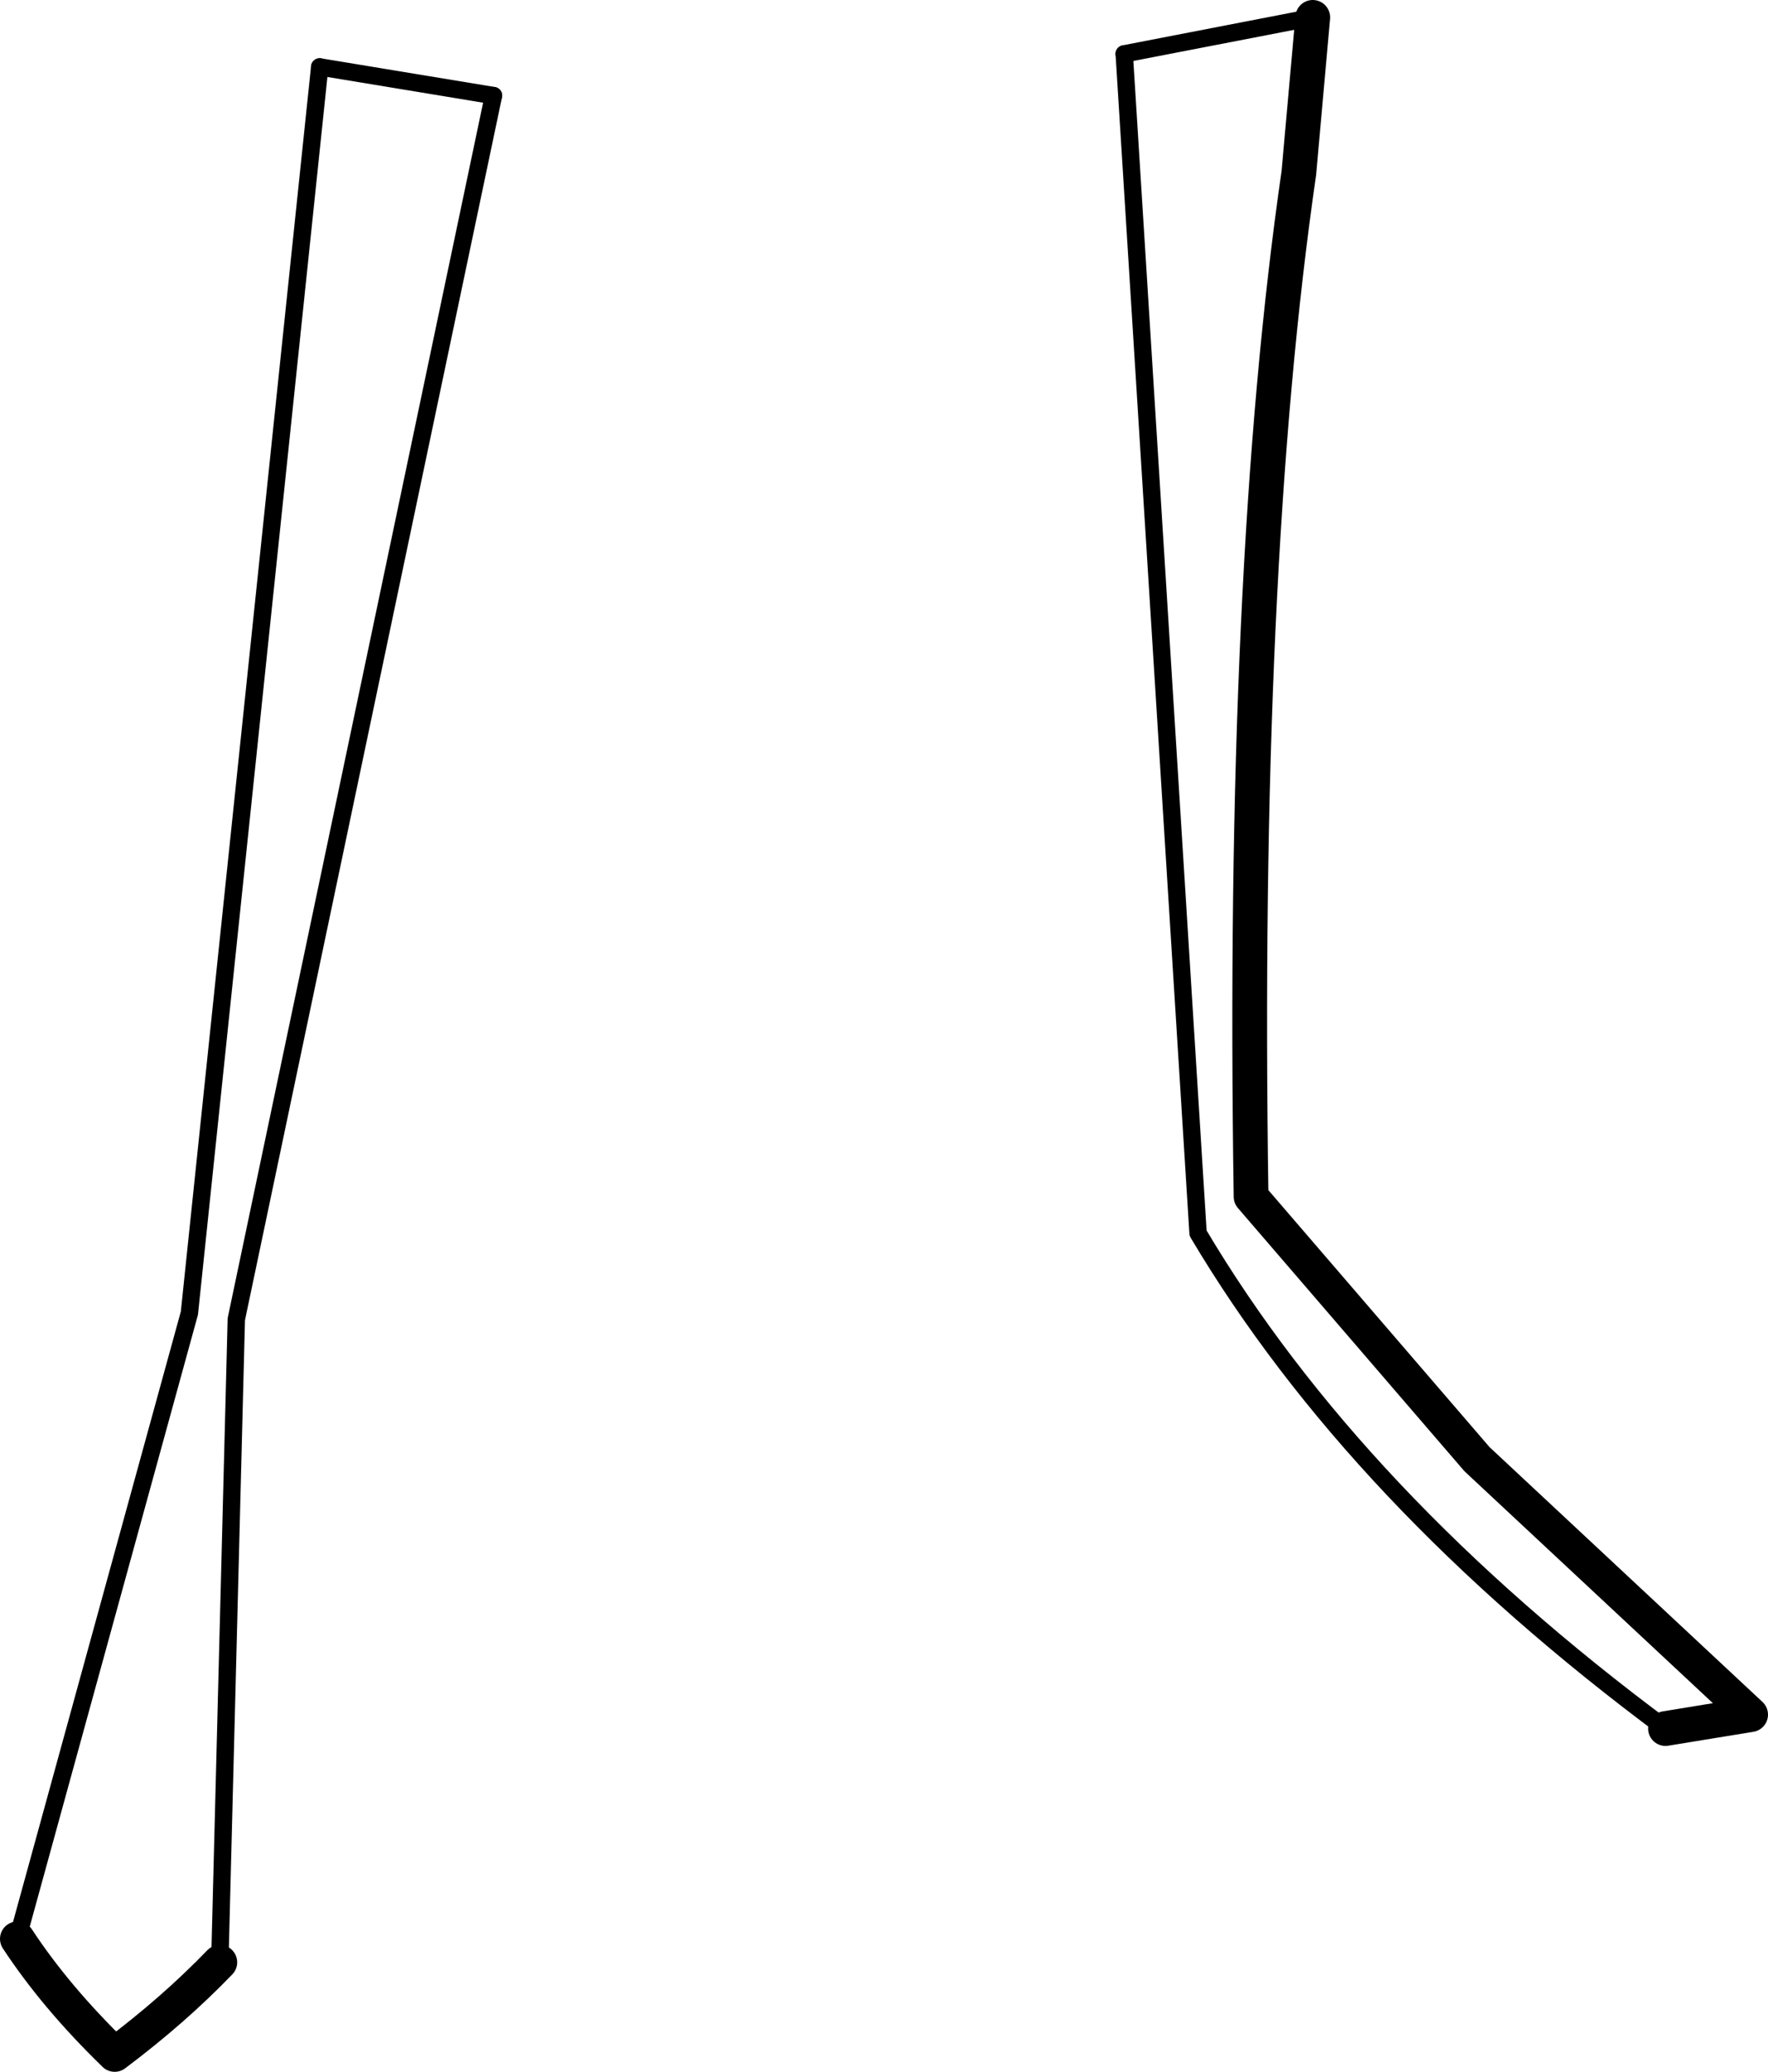 <?xml version="1.0" encoding="UTF-8" standalone="no"?>
<svg xmlns:xlink="http://www.w3.org/1999/xlink" height="119.2px" width="101.75px" xmlns="http://www.w3.org/2000/svg">
  <g transform="matrix(1.0, 0.0, 0.0, 1.0, -147.1, -346.9)">
    <path d="M222.65 347.9 L221.85 356.85 Q218.55 379.6 219.1 415.75 L232.1 430.85 247.85 445.55 242.95 446.35 M148.1 458.45 Q150.3 461.8 153.7 465.1 157.1 462.55 159.75 459.8" fill="none" stroke="#000000" stroke-linecap="round" stroke-linejoin="round" stroke-width="2.0"/>
    <path d="M175.5 352.4 L165.5 350.75 M211.8 350.0 L222.65 347.9" fill="none" stroke="#000000" stroke-linecap="round" stroke-linejoin="round" stroke-width="1.0"/>
    <path d="M242.95 446.35 Q225.1 433.1 216.05 417.85 L211.8 350.0 M159.75 459.8 L160.7 422.8 175.5 352.4 M165.5 350.75 L158.0 422.45 148.1 458.45" fill="none" stroke="#000000" stroke-linecap="round" stroke-linejoin="round" stroke-width="1.0"/>
  </g>
</svg>
